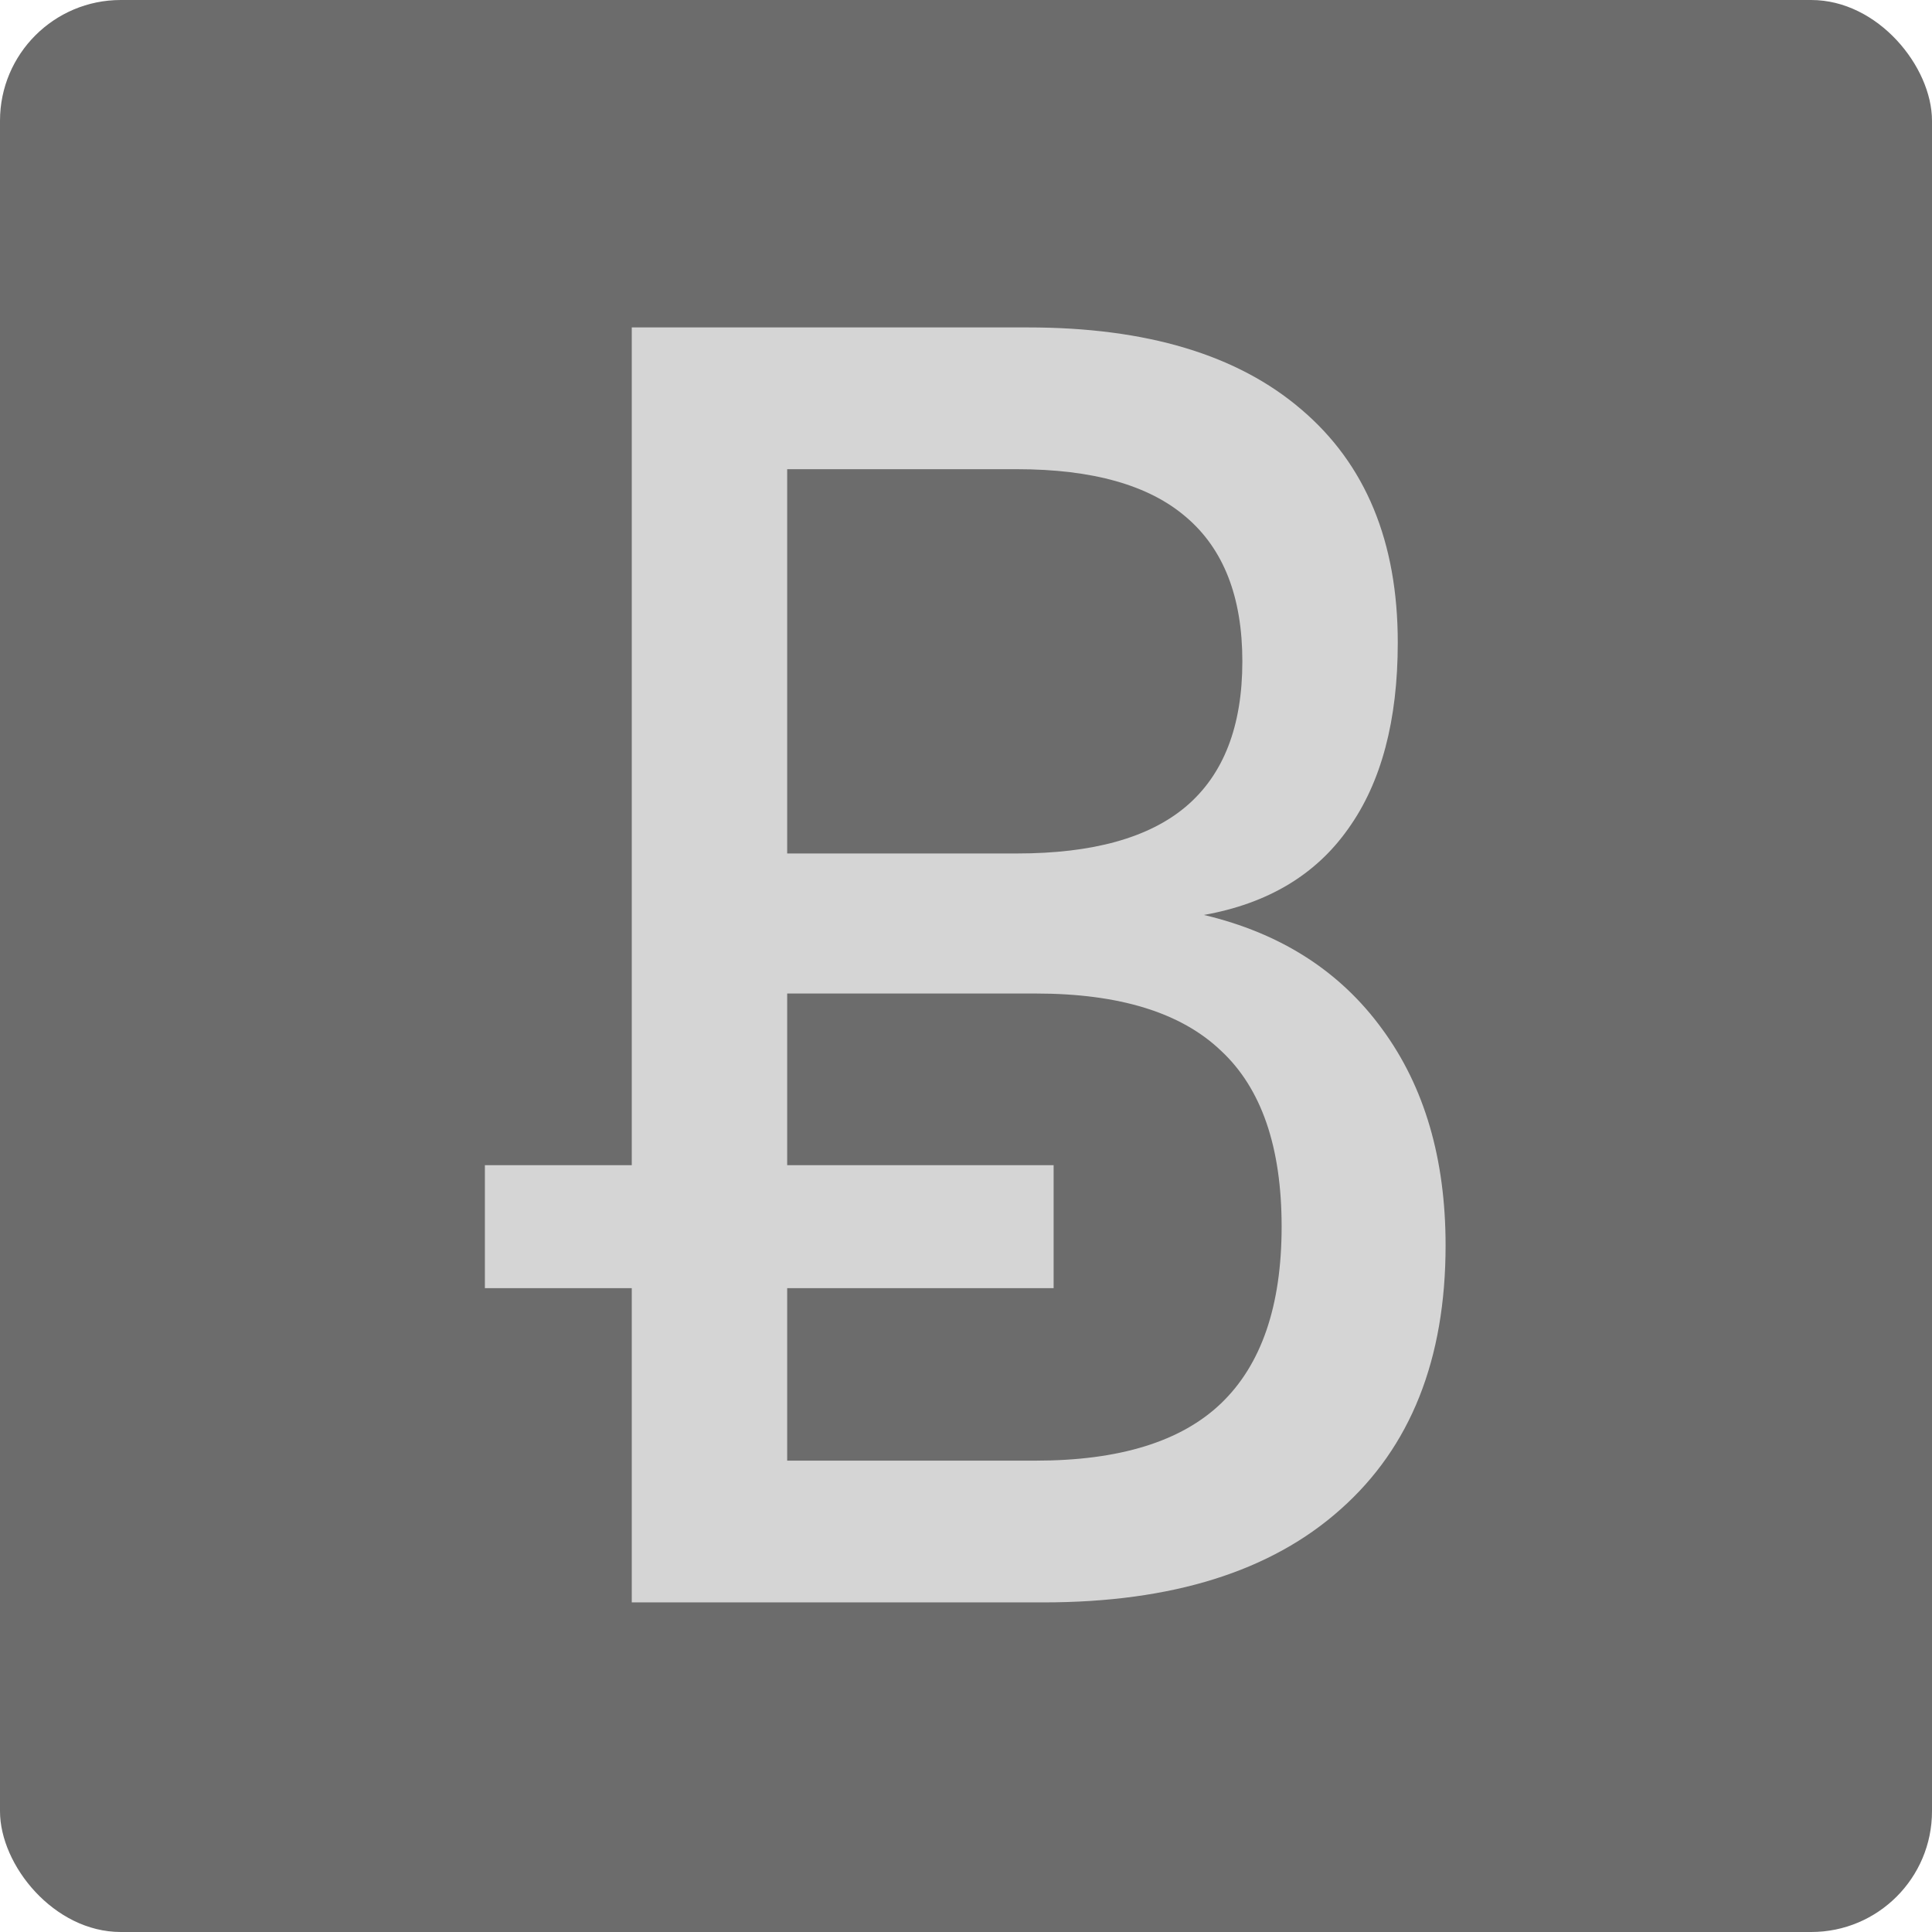 <?xml version="1.0" encoding="UTF-8" standalone="no"?>
<svg width="128px" height="128px" viewBox="0 0 128 128" version="1.1" xmlns="http://www.w3.org/2000/svg" xmlns:xlink="http://www.w3.org/1999/xlink" xmlns:sketch="http://www.bohemiancoding.com/sketch/ns">
    <!-- Generator: Sketch 3.0.4 (8053) - http://www.bohemiancoding.com/sketch -->
    <title>bitcoin-dash</title>
    <desc>Created with Sketch.</desc>
    <defs></defs>
    <g id="Bitcoin" stroke="none" stroke-width="1" fill="none" fill-rule="evenodd" sketch:type="MSPage">
        <g id="bitcoin-dash" sketch:type="MSLayerGroup">
            <rect id="Rectangle-2" fill="#6C6C6C" sketch:type="MSShapeGroup" x="0" y="0" width="128" height="128" rx="8"></rect>
            <path d="M52.153,65.823 L52.153,77.195 L69.805,77.195 L69.805,85.342 L52.153,85.342 L52.153,96.771 L68.617,96.771 C74.162,96.771 78.254,95.507 80.895,92.98 C83.572,90.416 84.911,86.512 84.911,81.269 C84.911,75.988 83.572,72.103 80.895,69.614 C78.254,67.087 74.162,65.823 68.617,65.823 L52.153,65.823 M52.153,31.085 L52.153,56.545 L67.373,56.545 C72.389,56.545 76.123,55.508 78.575,53.433 C81.064,51.321 82.309,48.115 82.309,43.815 C82.309,39.553 81.064,36.366 78.575,34.253 C76.123,32.141 72.389,31.085 67.373,31.085 L52.153,31.085 M41.856,21.693 L68.108,21.693 C75.953,21.693 81.988,23.504 86.213,27.125 C90.475,30.746 92.606,35.894 92.606,42.57 C92.606,47.738 91.512,51.849 89.325,54.904 C87.175,57.959 83.987,59.864 79.763,60.618 C84.855,61.825 88.796,64.352 91.588,68.2 C94.379,72.009 95.774,76.78 95.774,82.514 C95.774,90.057 93.455,95.885 88.815,99.996 C84.214,104.107 77.651,106.163 69.126,106.163 L41.856,106.163 L41.856,85.342 L32.125,85.342 L32.125,77.195 L41.856,77.195 L41.856,21.693" id="b-dash" fill="#D5D5D5" sketch:type="MSShapeGroup"></path>
        </g>
    </g>
</svg>